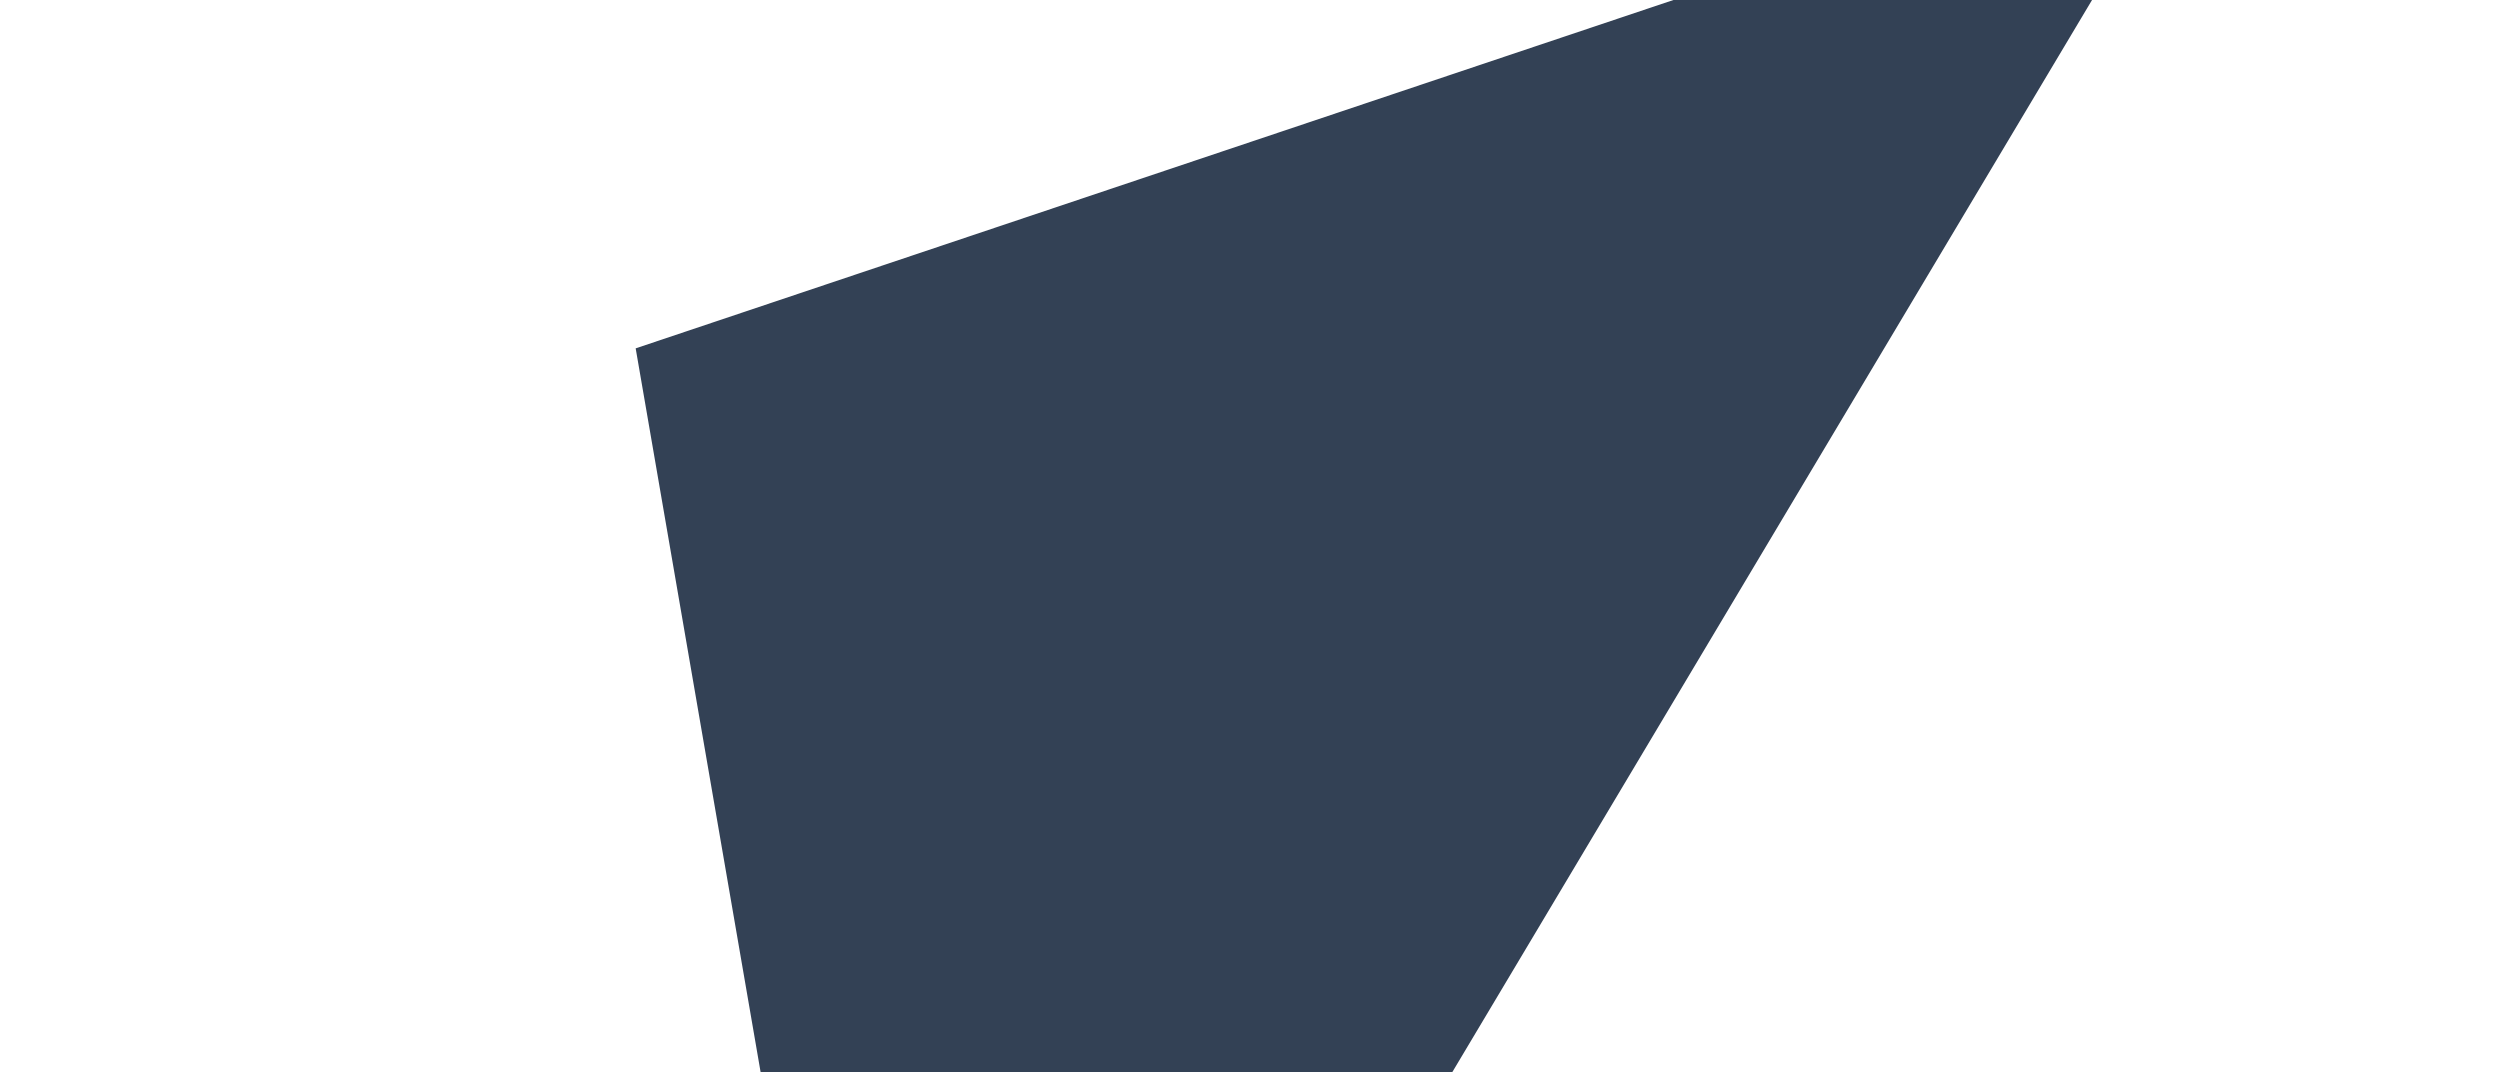 <svg width="3506" height="1504" viewBox="0 0 3506 1504" fill="none" xmlns="http://www.w3.org/2000/svg" xmlns:xlink="http://www.w3.org/1999/xlink">
<path d="M1752.24,-0.208L3505.32,1503.354L-0.838,1503.354L1752.24,-0.208Z" transform="rotate(-59.175 1752.239 1002.166)" fill="#334155"/>
</svg>
